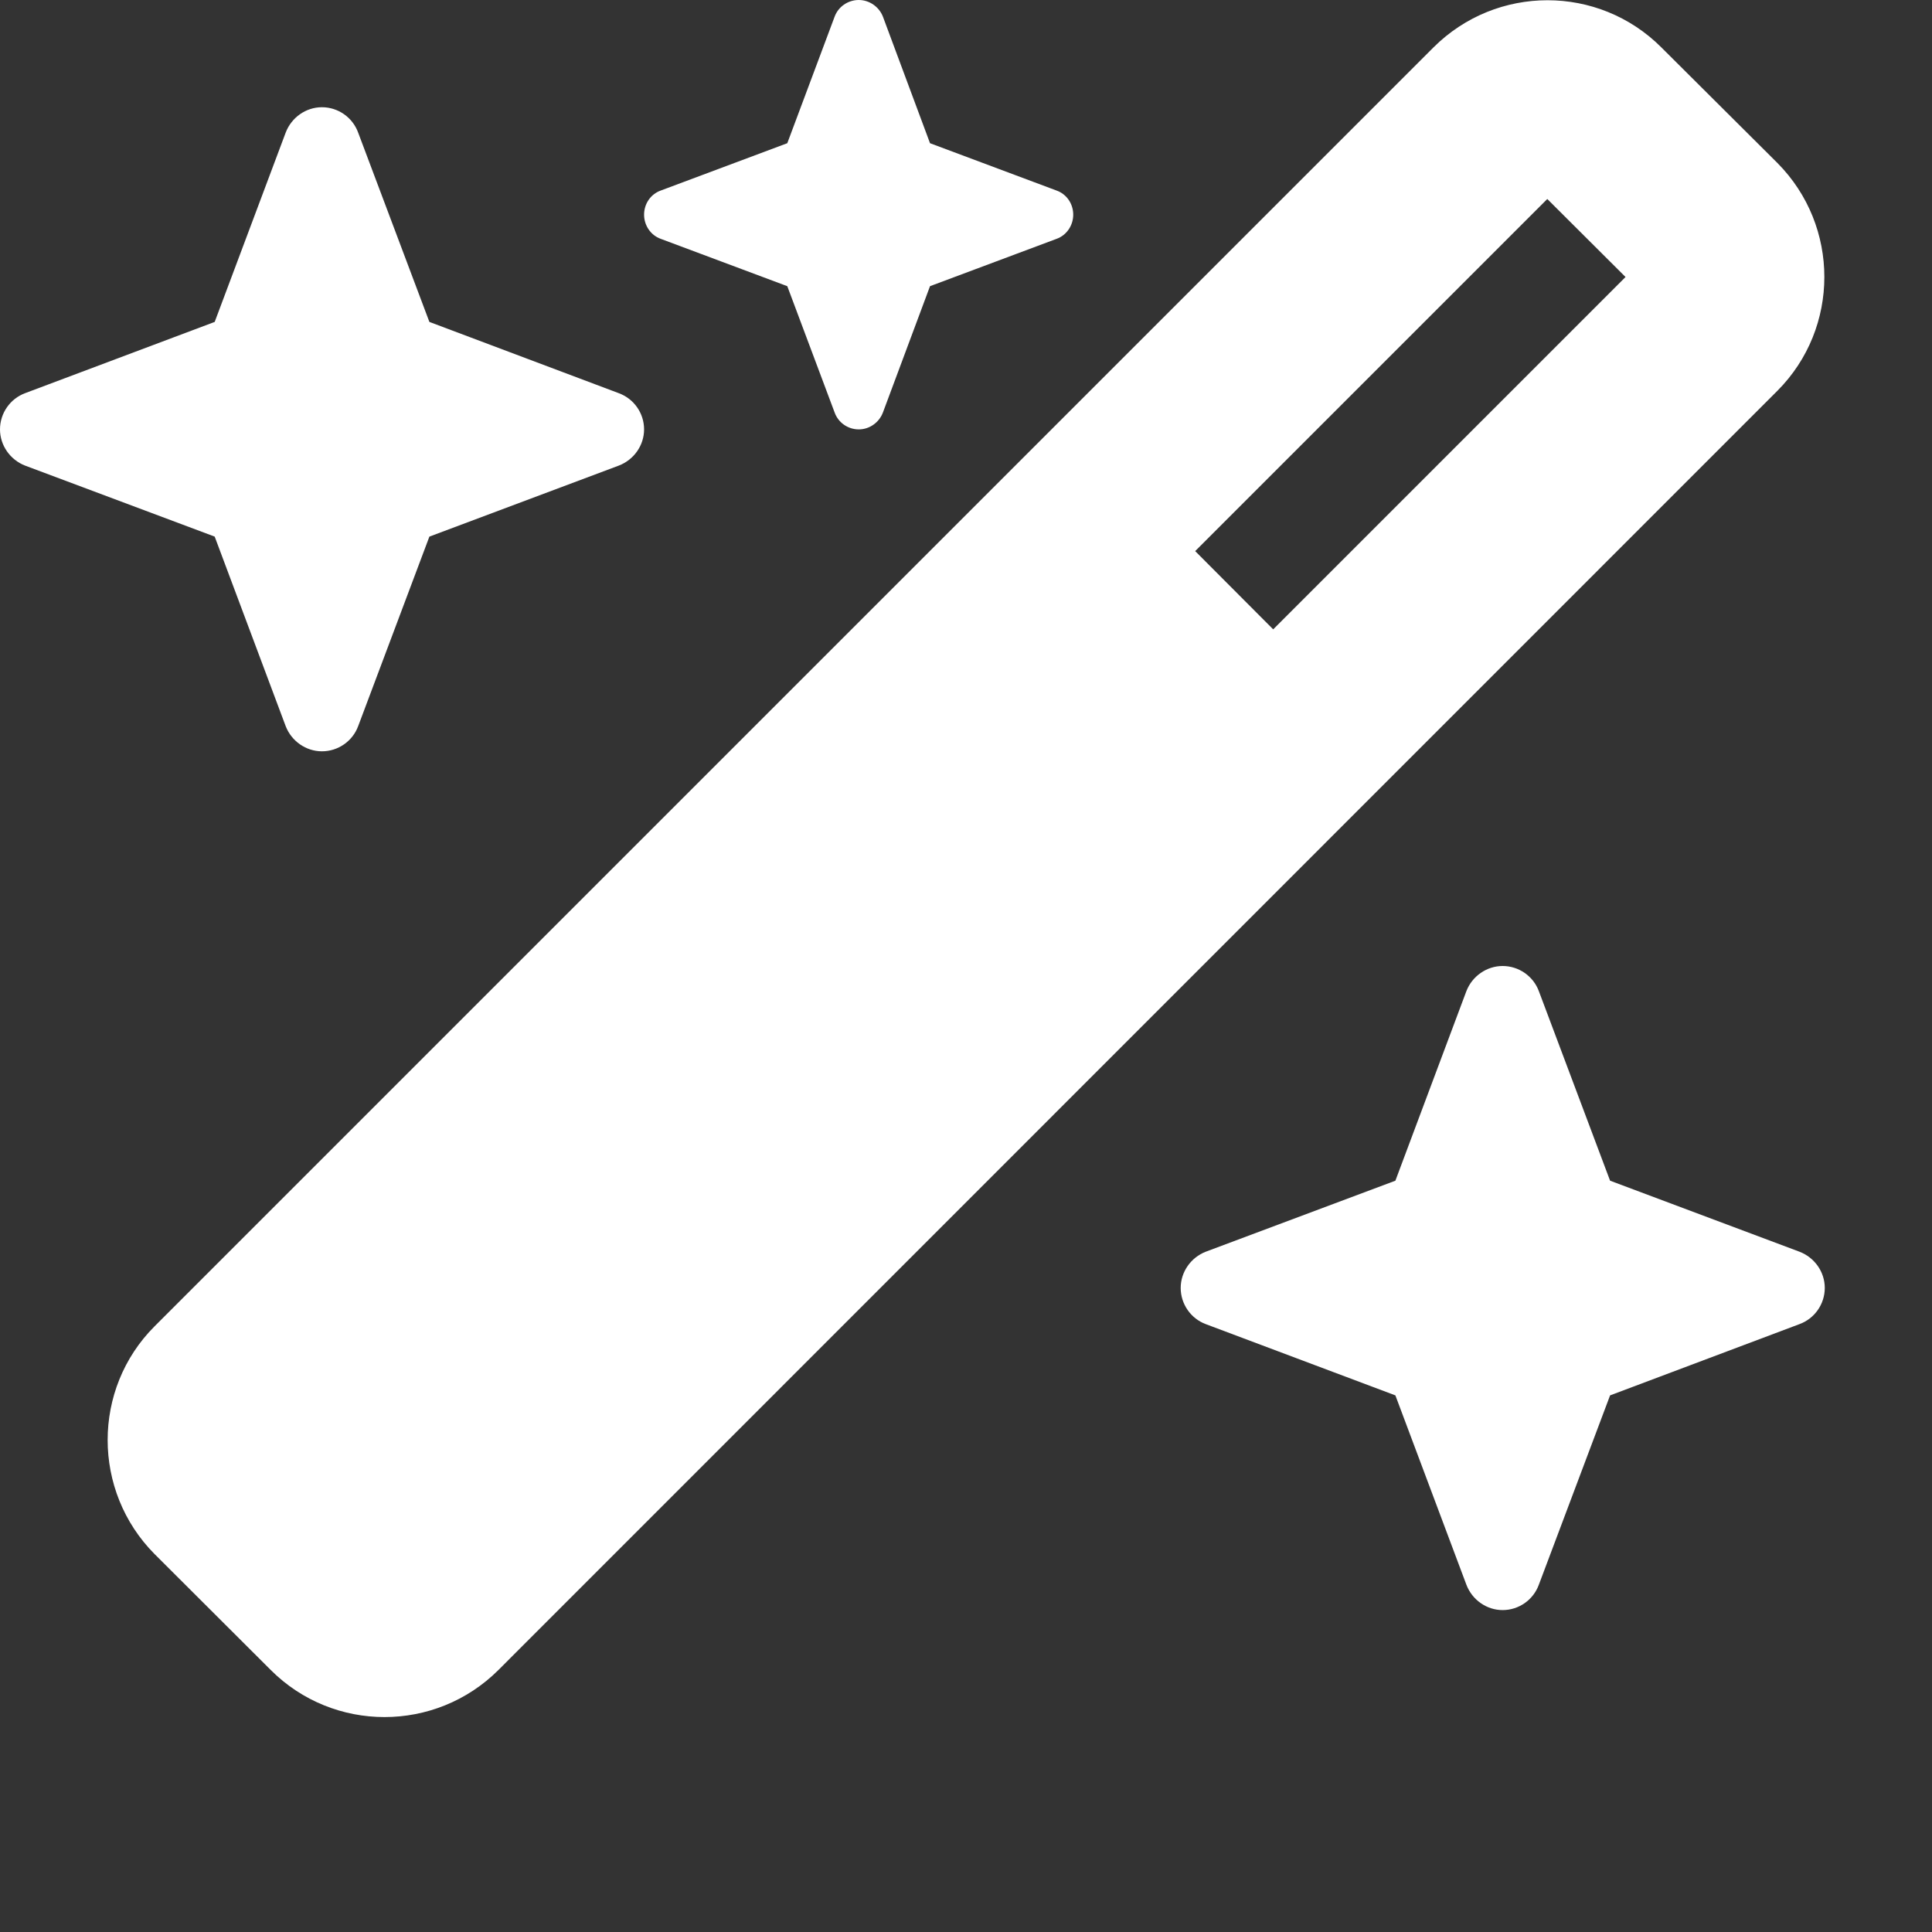 <svg width="10" height="10" viewBox="0 0 8 8" fill="none" xmlns="http://www.w3.org/2000/svg">
    <rect x="0" y="0" width="8" height="8" fill="#333333" stroke="none"/>
    <path
        d="M3.26 0.593L2.736 0.789C2.694 0.804 2.667 0.844 2.667 0.889C2.667 0.933 2.694 0.974 2.736 0.989L3.26 1.185L3.456 1.708C3.471 1.75 3.511 1.778 3.556 1.778C3.6 1.778 3.64 1.75 3.656 1.708L3.851 1.185L4.375 0.989C4.417 0.974 4.444 0.933 4.444 0.889C4.444 0.844 4.417 0.804 4.375 0.789L3.851 0.593L3.656 0.069C3.64 0.028 3.6 0 3.556 0C3.511 0 3.471 0.028 3.456 0.069L3.26 0.593ZM0.64 5.492C0.381 5.751 0.381 6.174 0.64 6.435L1.121 6.915C1.381 7.175 1.803 7.175 2.064 6.915L7.36 1.618C7.619 1.358 7.619 0.936 7.36 0.675L6.879 0.196C6.619 -0.064 6.197 -0.064 5.936 0.196L0.64 5.492ZM6.731 1.147L5.272 2.606L4.949 2.282L6.407 0.824L6.731 1.147ZM0.104 1.628C0.042 1.651 0 1.711 0 1.778C0 1.844 0.042 1.904 0.104 1.928L0.889 2.222L1.183 3.007C1.207 3.069 1.267 3.111 1.333 3.111C1.4 3.111 1.46 3.069 1.483 3.007L1.778 2.222L2.562 1.928C2.625 1.904 2.667 1.844 2.667 1.778C2.667 1.711 2.625 1.651 2.562 1.628L1.778 1.333L1.483 0.549C1.46 0.486 1.4 0.444 1.333 0.444C1.267 0.444 1.207 0.486 1.183 0.549L0.889 1.333L0.104 1.628ZM4.993 5.183C4.931 5.207 4.889 5.267 4.889 5.333C4.889 5.4 4.931 5.46 4.993 5.483L5.778 5.778L6.072 6.562C6.096 6.625 6.156 6.667 6.222 6.667C6.289 6.667 6.349 6.625 6.372 6.562L6.667 5.778L7.451 5.483C7.514 5.46 7.556 5.4 7.556 5.333C7.556 5.267 7.514 5.207 7.451 5.183L6.667 4.889L6.372 4.104C6.349 4.042 6.289 4 6.222 4C6.156 4 6.096 4.042 6.072 4.104L5.778 4.889L4.993 5.183Z"
        fill="white" />
</svg>